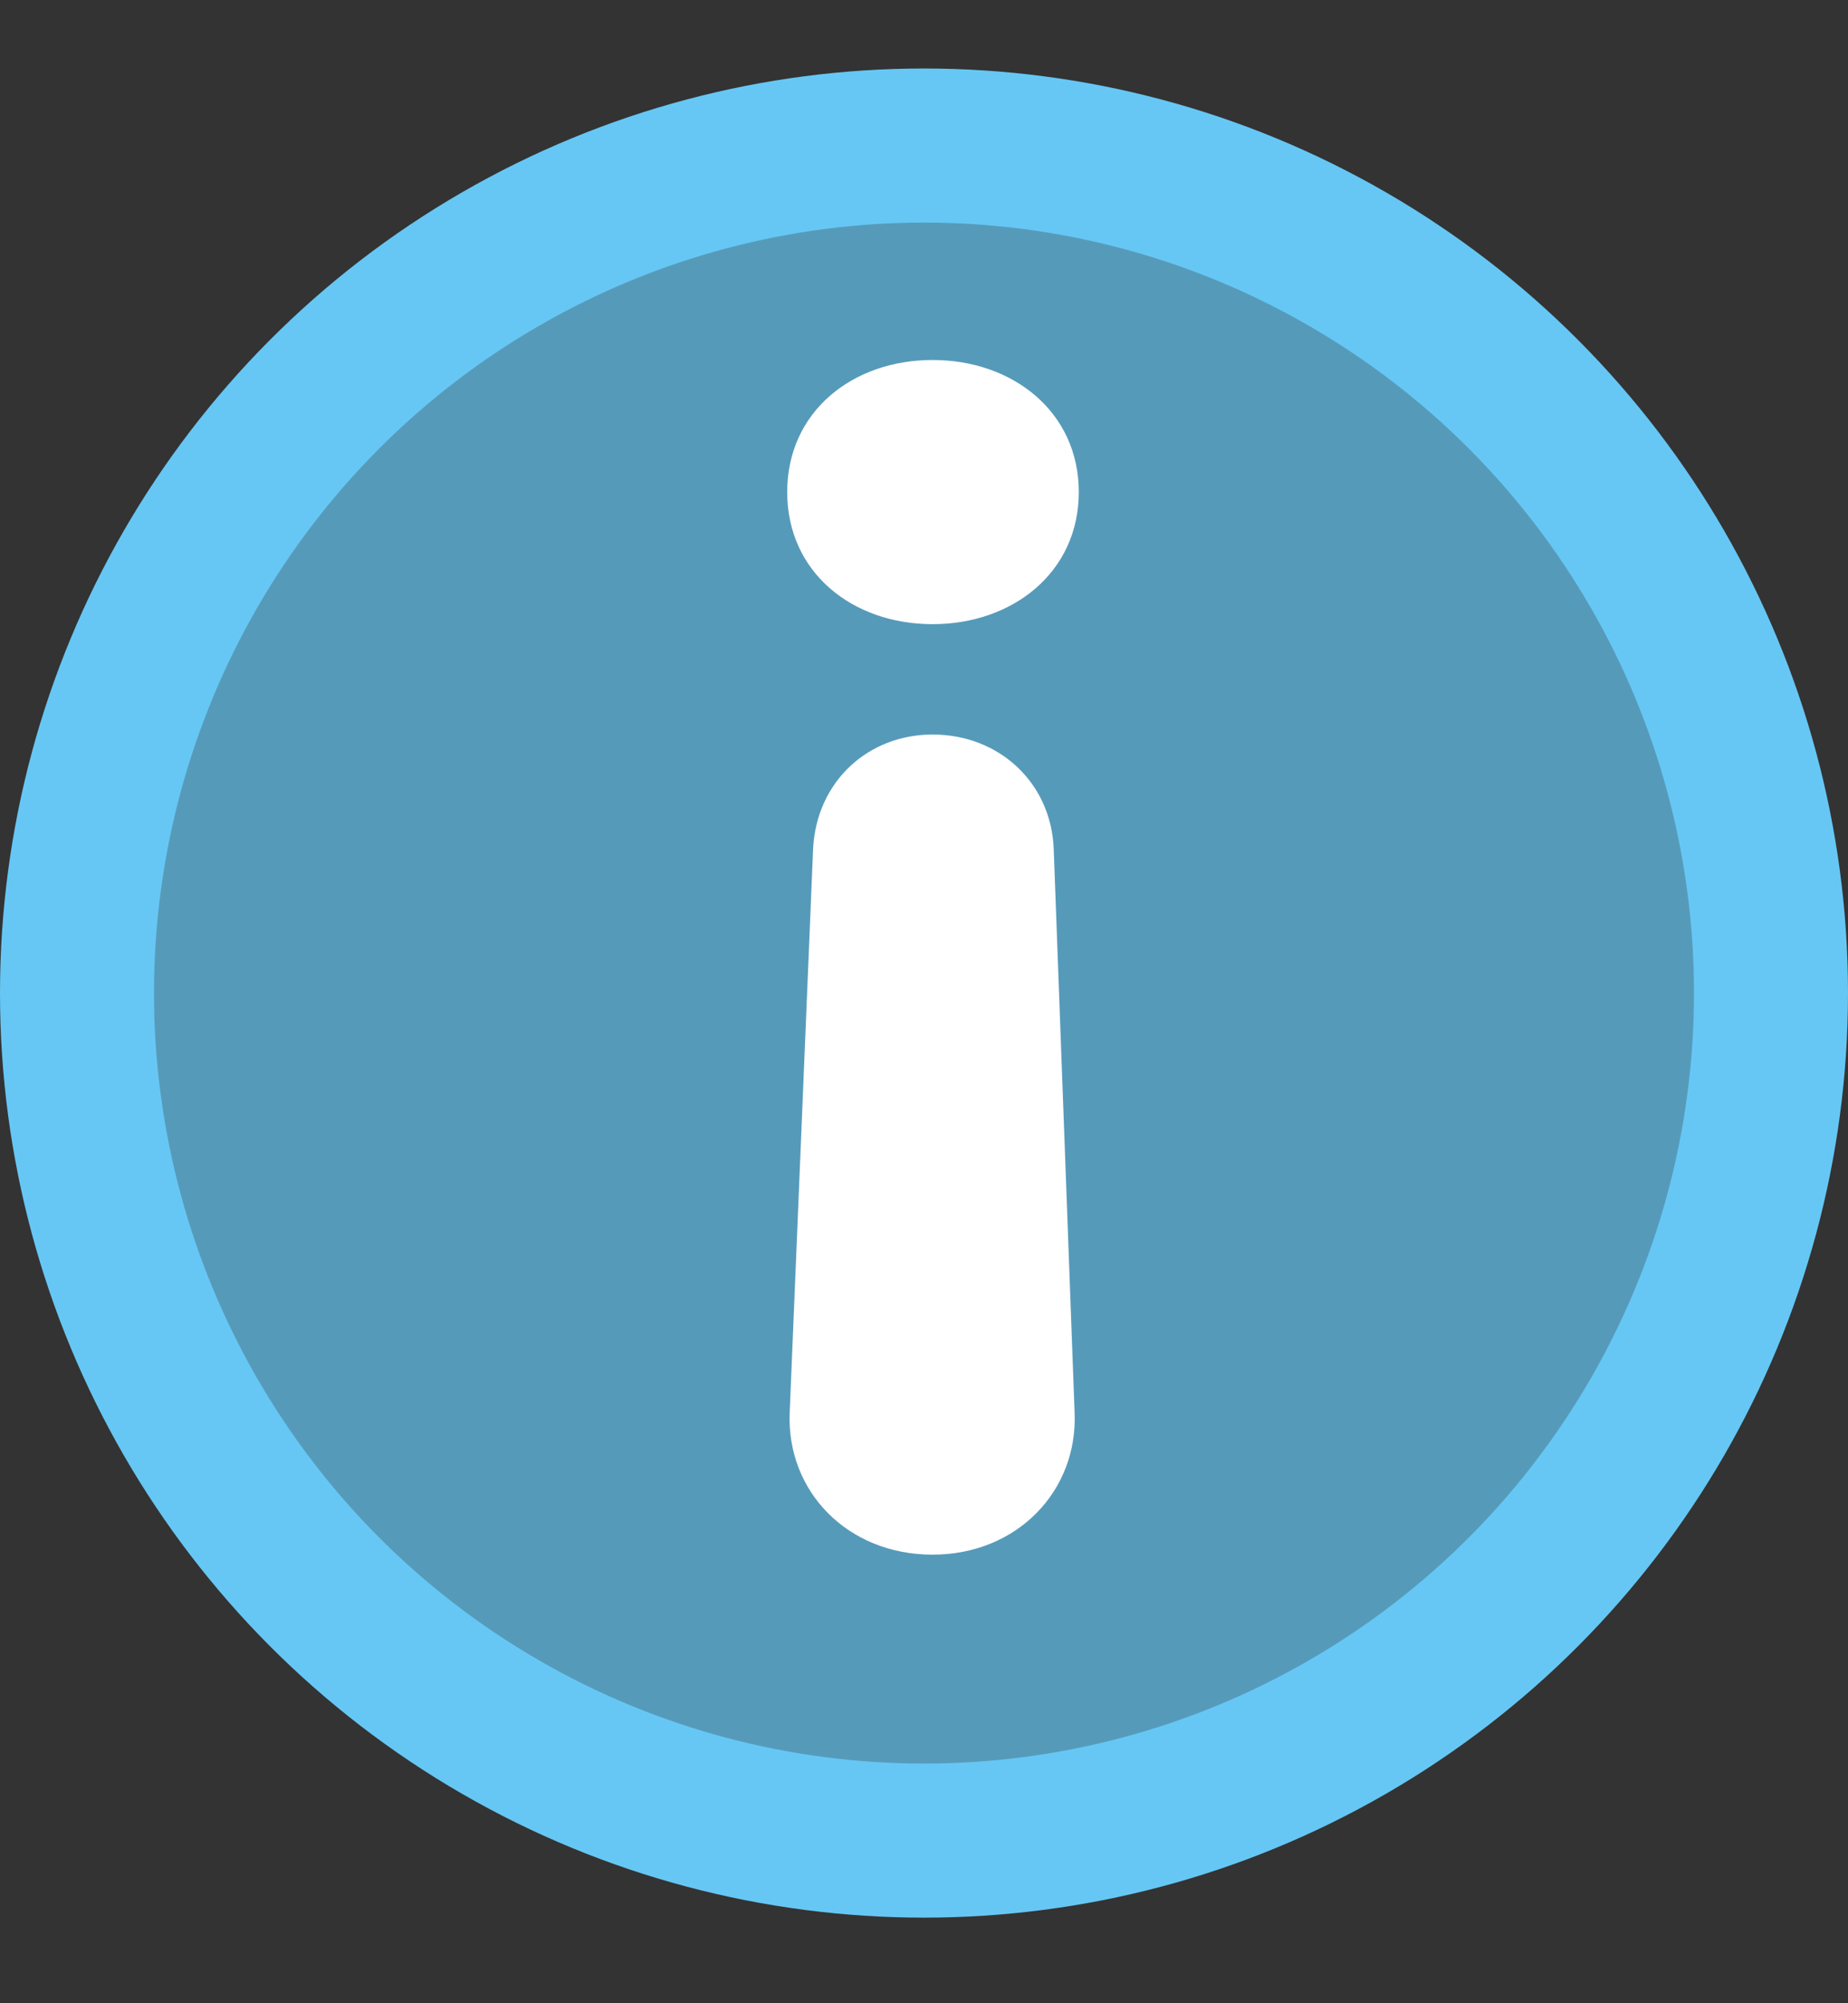 <svg width="108" height="117" viewBox="0 0 108 117" fill="none" xmlns="http://www.w3.org/2000/svg">
<rect x="0" y="0" width="108" height="117" fill="#333333" stroke="none"/>
<circle cx="54" cy="58" r="49.5" fill="#66C7F4" fill-opacity="0.7" stroke="#66C7F4" stroke-width="9"/>
<path d="M61.581 49.589C61.434 45.732 58.407 42.9 54.501 42.9C50.741 42.9 47.714 45.634 47.518 49.589L46.151 82.499C45.956 87.089 49.52 90.8 54.501 90.8C59.432 90.8 62.997 87.089 62.801 82.499L61.581 49.589ZM63.046 28.74C63.046 24.052 59.188 21.025 54.501 21.025C49.813 21.025 46.005 24.052 46.005 28.74C46.005 33.427 49.813 36.455 54.501 36.455C59.188 36.455 63.046 33.427 63.046 28.74Z" fill="white"/>
</svg>
